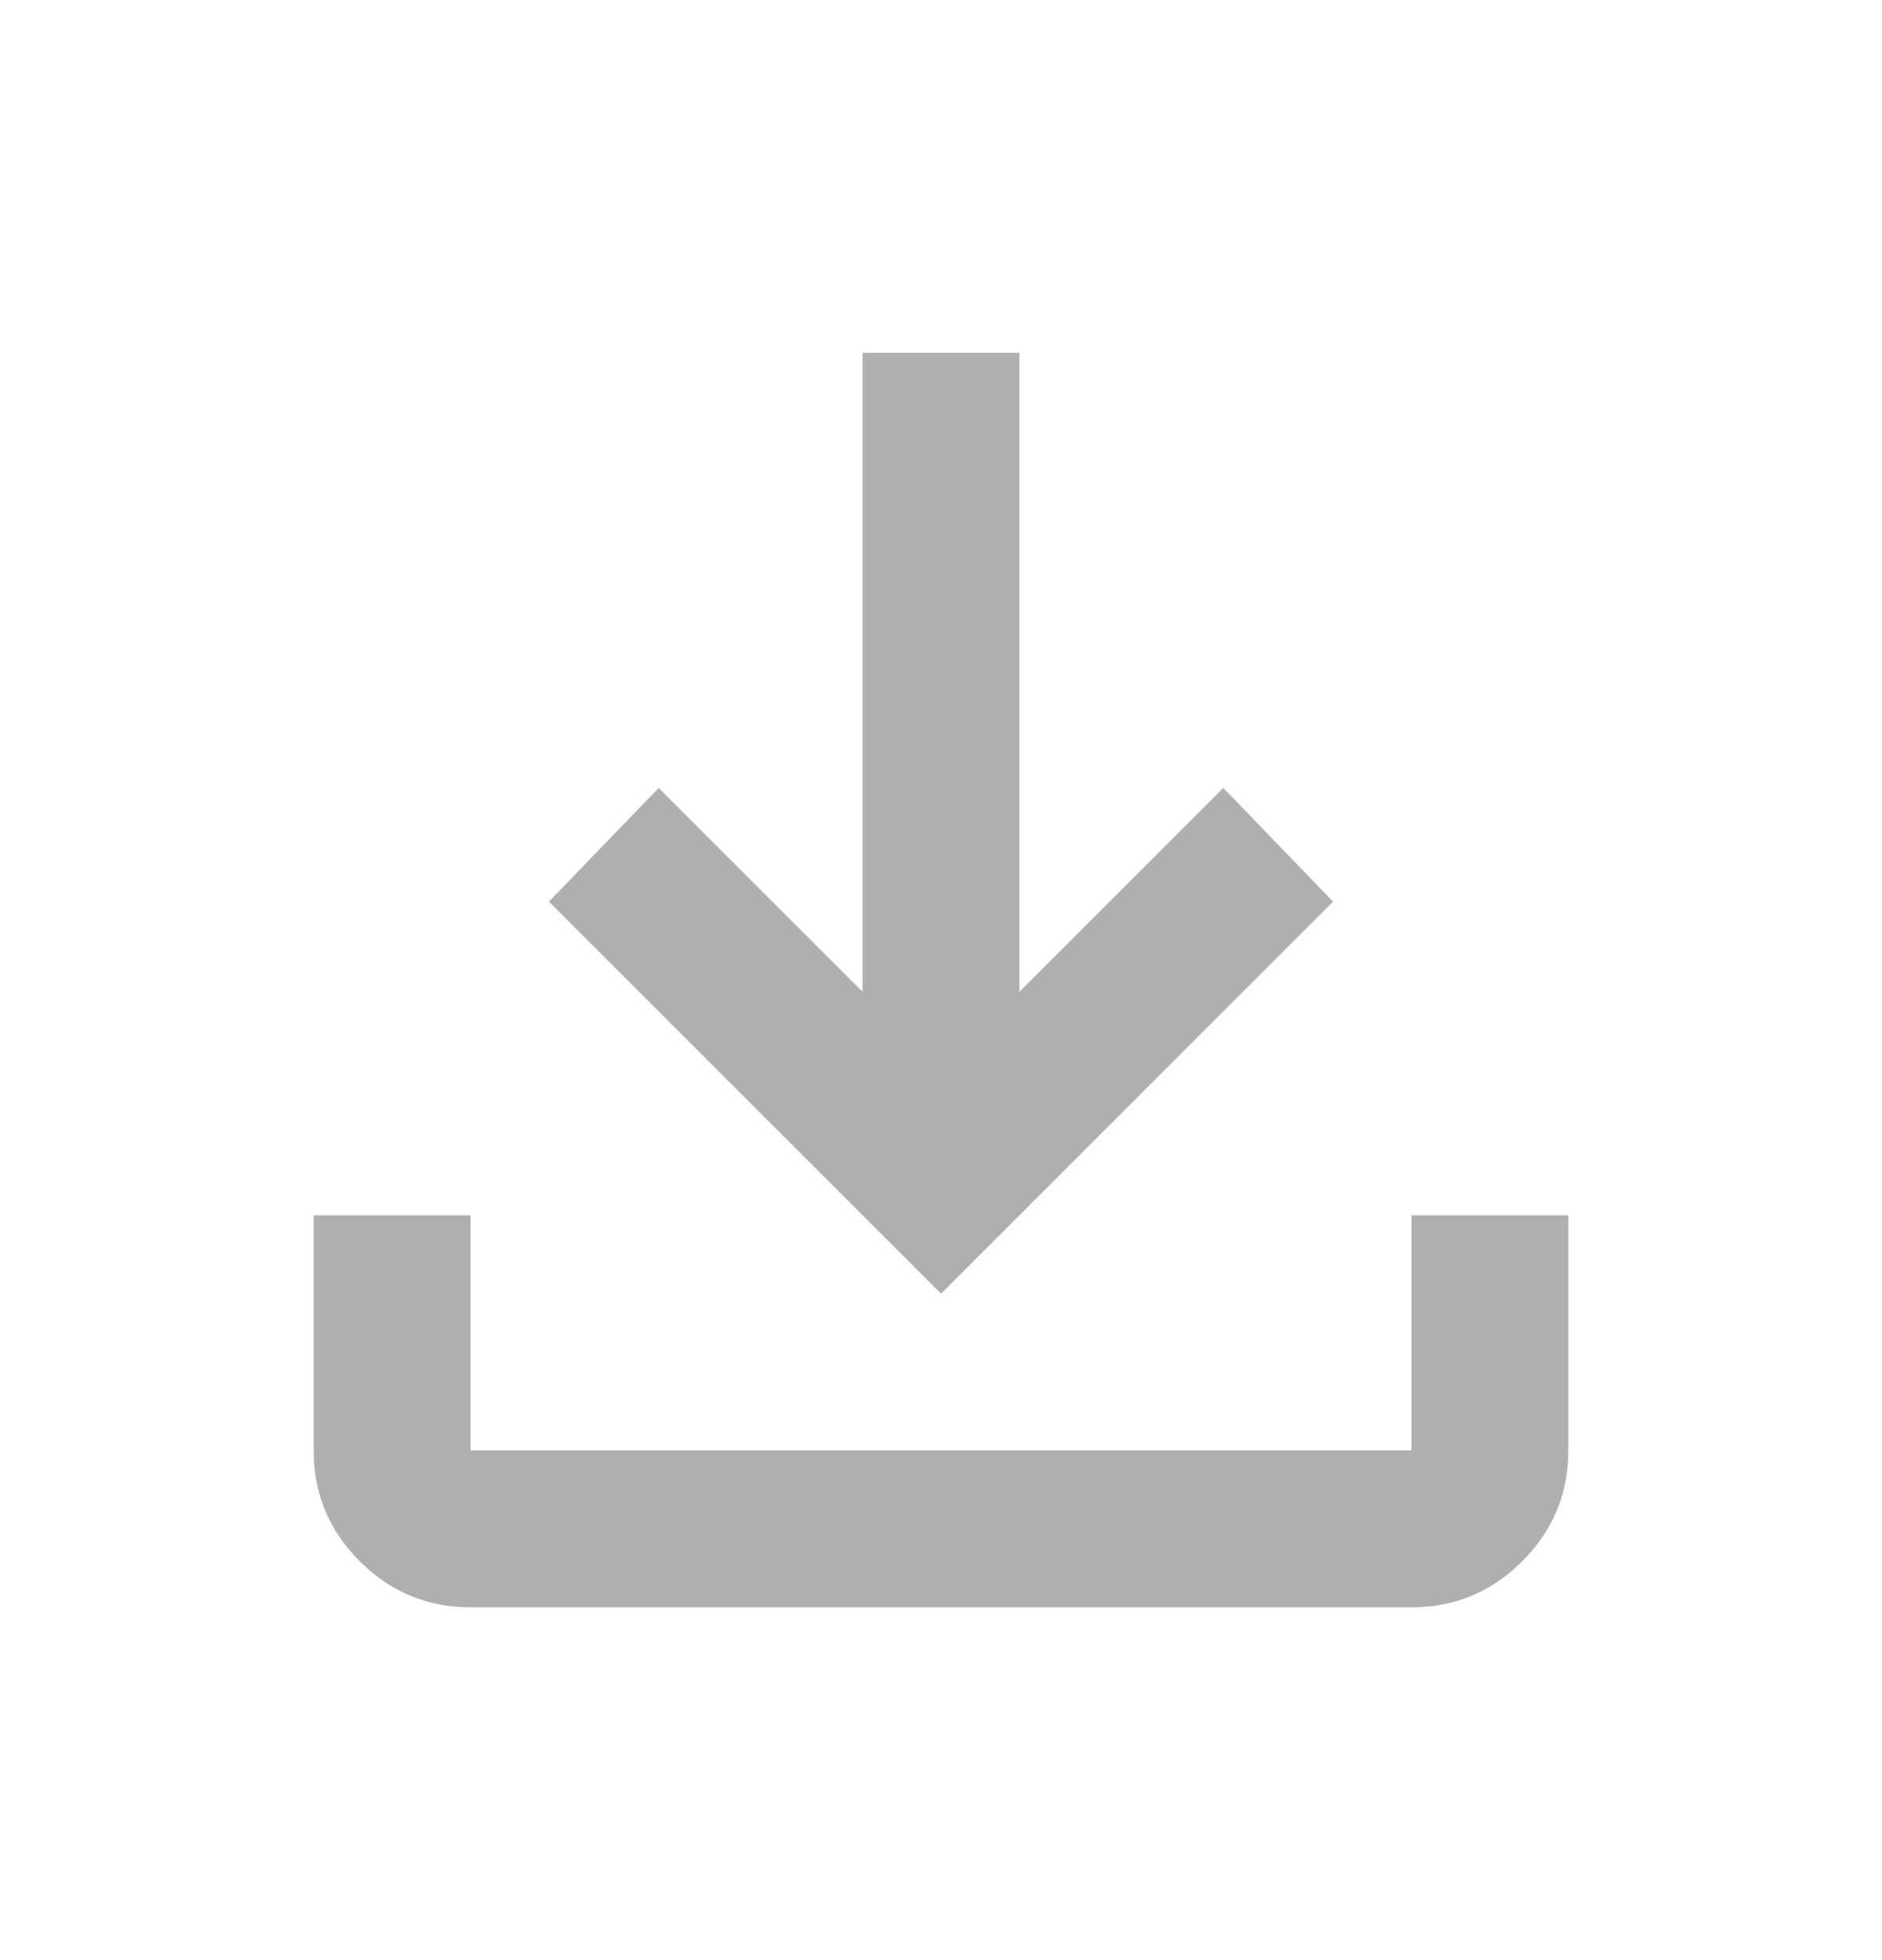 <svg width="24" height="25" viewBox="0 0 24 25" fill="none" xmlns="http://www.w3.org/2000/svg">
<g id="material-symbols:download">
<path id="Vector" d="M12 16.5L7 11.5L8.4 10.05L11 12.65V4.5H13V12.65L15.6 10.05L17 11.5L12 16.5ZM6 20.5C5.45 20.5 4.979 20.304 4.587 19.912C4.195 19.52 3.999 19.049 4 18.5V15.5H6V18.5H18V15.5H20V18.5C20 19.05 19.804 19.521 19.412 19.913C19.02 20.305 18.549 20.501 18 20.5H6Z" fill="#AFAFAF"/>
</g>
</svg>
